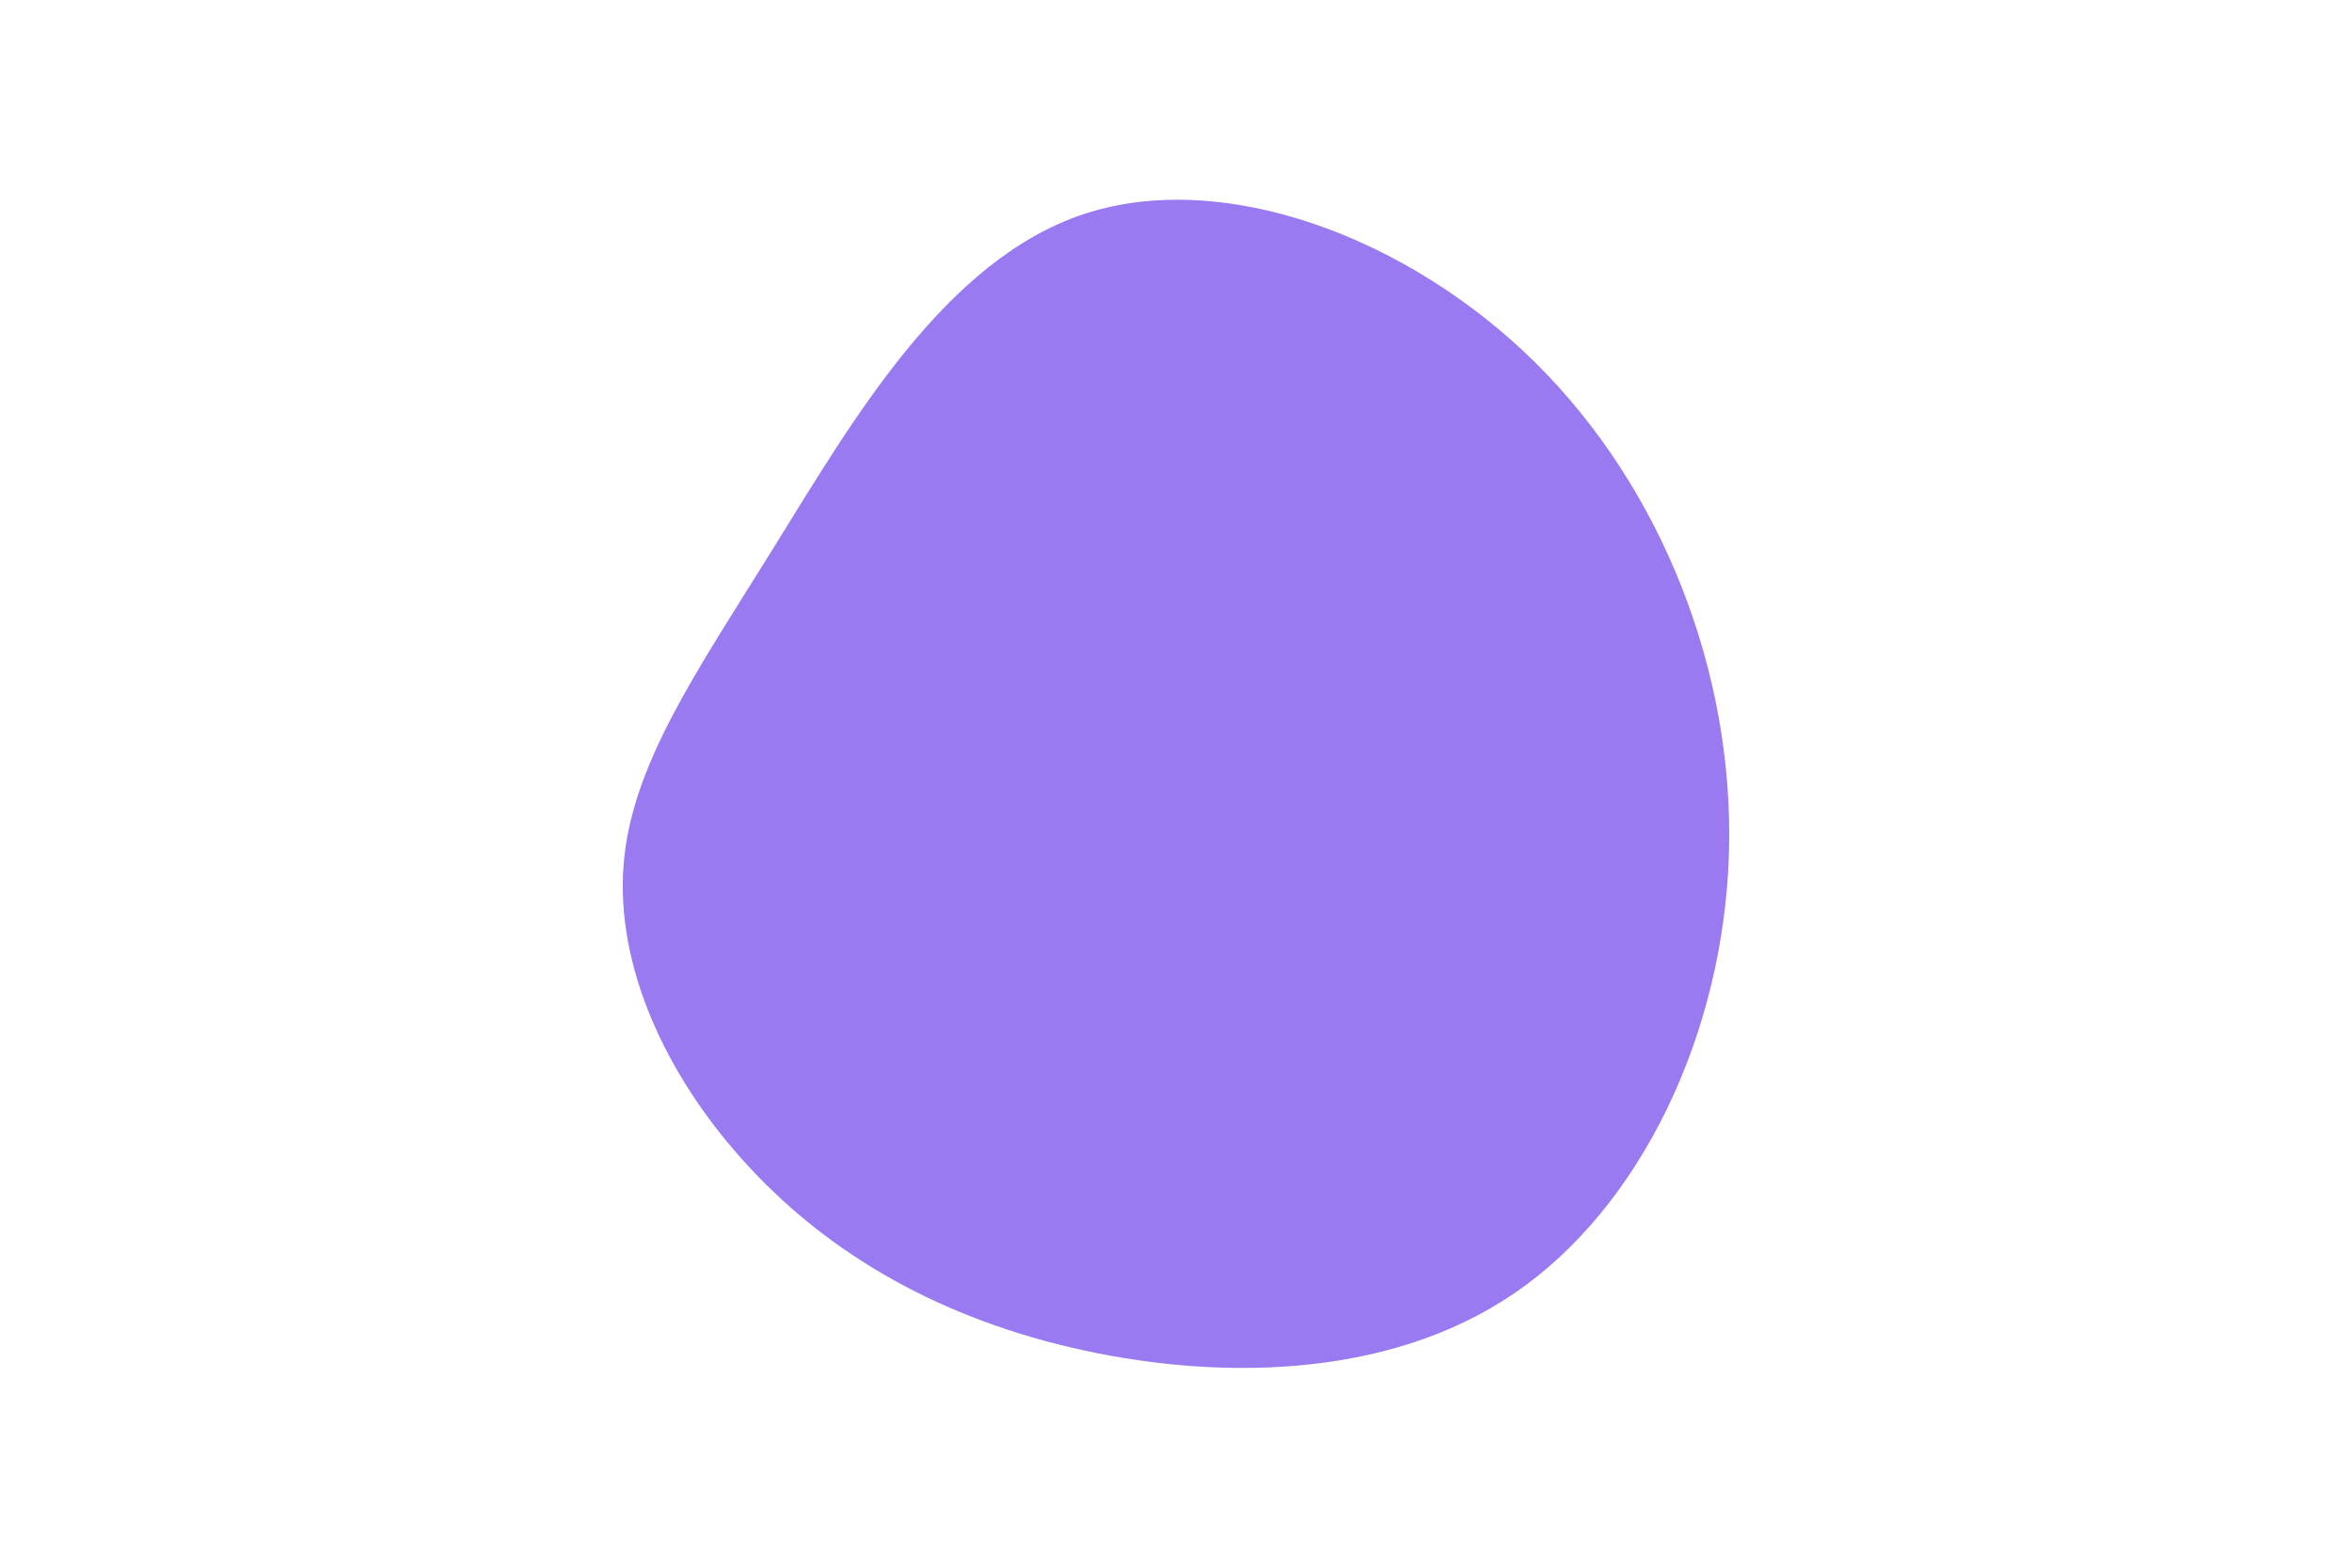 <svg id="visual" viewBox="0 0 900 600" width="900" height="600" xmlns="http://www.w3.org/2000/svg" xmlns:xlink="http://www.w3.org/1999/xlink" version="1.1"><g transform="translate(396.896 328.378)"><path d="M190.4 -189.8C239.4 -141.4 266.7 -70.7 264.7 -2C262.7 66.7 231.4 133.4 182.4 166.7C133.4 200.1 66.7 200 12.7 187.3C-41.2 174.6 -82.5 149.2 -112.5 115.8C-142.5 82.5 -161.2 41.2 -158.3 2.9C-155.4 -35.4 -130.7 -70.7 -100.7 -119C-70.7 -167.4 -35.4 -228.7 17.7 -246.4C70.7 -264 141.4 -238.1 190.4 -189.8" fill="#997AF1"></path></g></svg>